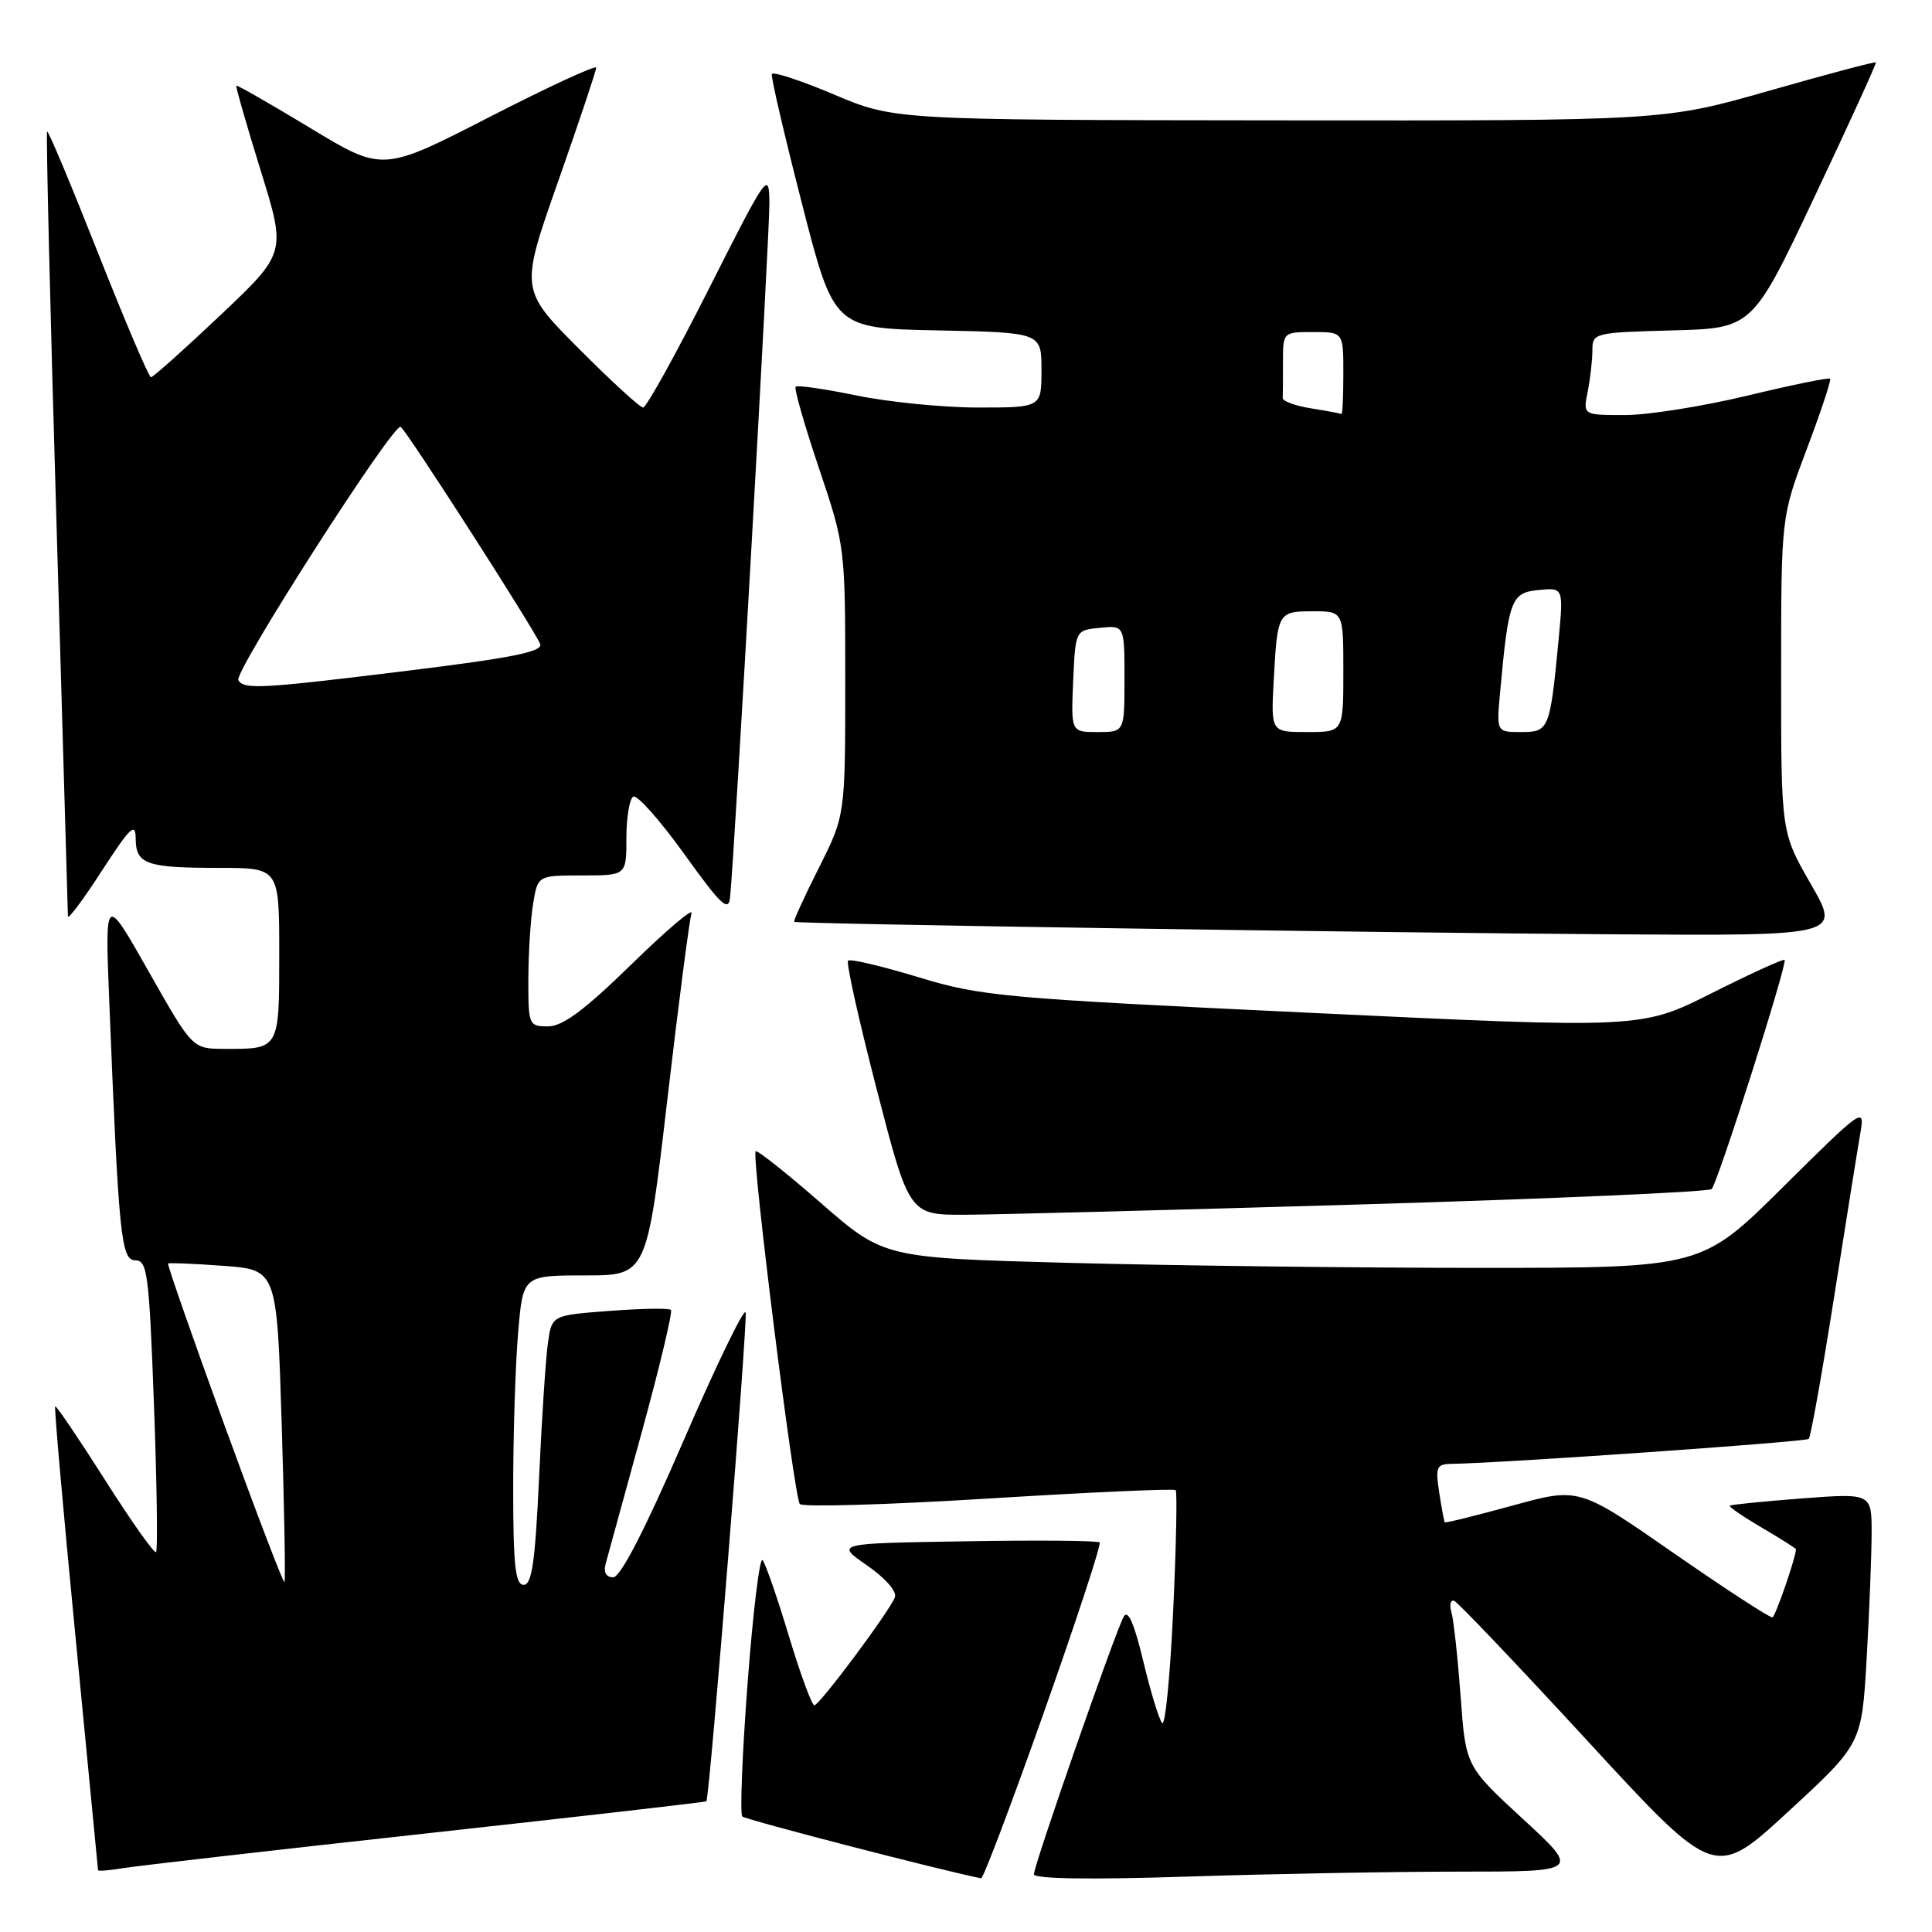 <?xml version="1.0" encoding="UTF-8" standalone="no"?>
<!DOCTYPE svg PUBLIC "-//W3C//DTD SVG 1.1//EN" "http://www.w3.org/Graphics/SVG/1.1/DTD/svg11.dtd" >
<svg xmlns="http://www.w3.org/2000/svg" xmlns:xlink="http://www.w3.org/1999/xlink" version="1.1" viewBox="0 0 256 256">
 <g >
 <path fill="currentColor"
d=" M 138.32 226.90 C 142.62 214.75 145.95 204.61 145.71 204.38 C 145.48 204.14 137.50 204.07 127.98 204.23 C 110.67 204.50 110.67 204.50 114.88 207.42 C 117.31 209.10 118.87 210.89 118.58 211.64 C 117.87 213.51 108.62 225.91 107.91 225.96 C 107.58 225.98 106.06 221.84 104.52 216.75 C 102.99 211.66 101.42 207.15 101.04 206.72 C 100.66 206.30 99.77 213.63 99.06 223.02 C 98.35 232.42 98.03 240.37 98.36 240.69 C 98.79 241.12 124.33 247.74 130.00 248.89 C 130.28 248.95 134.02 239.05 138.32 226.90 Z  M 193.44 248.00 C 209.37 248.00 209.37 248.00 201.79 241.02 C 194.21 234.03 194.21 234.03 193.54 224.77 C 193.16 219.67 192.62 214.66 192.32 213.63 C 192.03 212.60 192.20 211.93 192.70 212.13 C 193.20 212.33 201.17 220.71 210.42 230.75 C 227.23 249.01 227.23 249.01 236.96 240.04 C 246.69 231.07 246.69 231.07 247.34 219.78 C 247.70 213.58 247.99 206.10 248.00 203.17 C 248.00 197.85 248.00 197.85 238.75 198.55 C 233.66 198.94 229.37 199.37 229.20 199.51 C 229.04 199.64 230.95 200.96 233.45 202.42 C 235.95 203.89 237.99 205.18 237.98 205.29 C 237.89 206.58 235.26 214.16 234.86 214.31 C 234.56 214.41 228.67 210.58 221.77 205.79 C 209.22 197.07 209.22 197.07 200.41 199.50 C 195.56 200.83 191.52 201.83 191.44 201.71 C 191.35 201.60 191.02 199.81 190.70 197.75 C 190.19 194.39 190.35 194.00 192.31 193.97 C 198.75 193.89 239.27 191.06 239.67 190.66 C 239.93 190.41 241.44 181.94 243.03 171.85 C 244.62 161.76 246.19 151.93 246.53 150.00 C 247.11 146.63 246.72 146.91 236.30 157.25 C 225.47 168.00 225.47 168.00 195.98 168.00 C 179.77 168.00 155.39 167.70 141.81 167.34 C 117.12 166.68 117.12 166.68 108.81 159.44 C 104.24 155.45 100.33 152.35 100.13 152.55 C 99.55 153.11 105.22 198.41 105.98 199.29 C 106.36 199.72 117.63 199.39 131.03 198.56 C 144.42 197.73 155.56 197.23 155.78 197.45 C 156.00 197.67 155.85 204.88 155.45 213.49 C 155.05 222.09 154.40 228.76 153.99 228.31 C 153.59 227.87 152.46 224.18 151.49 220.12 C 150.28 215.06 149.46 213.21 148.89 214.23 C 147.77 216.24 137.00 247.13 137.00 248.35 C 137.00 248.96 144.41 249.08 157.25 248.66 C 168.39 248.30 184.67 248.00 193.44 248.00 Z  M 56.48 242.94 C 76.82 240.70 93.53 238.79 93.60 238.68 C 94.04 238.11 99.11 174.84 98.80 173.90 C 98.59 173.28 94.89 180.92 90.58 190.88 C 85.46 202.71 82.22 209.00 81.25 209.00 C 80.32 209.00 79.95 208.34 80.24 207.25 C 80.51 206.29 82.66 198.42 85.04 189.76 C 87.41 181.10 89.15 173.82 88.90 173.57 C 88.66 173.32 85.01 173.38 80.79 173.70 C 73.13 174.28 73.13 174.28 72.61 177.89 C 72.32 179.88 71.79 187.91 71.43 195.75 C 70.92 206.92 70.48 210.00 69.39 210.00 C 68.28 210.00 68.00 207.44 68.00 197.15 C 68.00 190.08 68.29 180.86 68.65 176.65 C 69.29 169.00 69.29 169.00 77.50 169.00 C 85.70 169.00 85.70 169.00 88.42 145.75 C 89.91 132.96 91.36 121.83 91.63 121.02 C 91.90 120.20 88.32 123.24 83.68 127.77 C 77.46 133.84 74.56 136.00 72.62 136.00 C 70.07 136.00 70.00 135.83 70.01 129.75 C 70.02 126.31 70.30 121.81 70.64 119.75 C 71.26 116.00 71.26 116.00 77.13 116.00 C 83.00 116.00 83.00 116.00 83.00 111.06 C 83.00 108.34 83.41 105.87 83.90 105.56 C 84.40 105.25 87.44 108.67 90.65 113.14 C 95.56 119.97 96.54 120.90 96.74 118.89 C 97.35 113.03 101.99 30.81 101.95 26.88 C 101.90 22.63 101.67 22.95 93.94 38.25 C 89.57 46.91 85.64 54.00 85.22 54.00 C 84.80 54.00 80.96 50.48 76.68 46.18 C 68.91 38.37 68.91 38.37 73.96 24.03 C 76.73 16.14 79.00 9.36 79.00 8.97 C 79.00 8.57 72.63 11.52 64.85 15.51 C 50.70 22.77 50.70 22.77 41.11 16.96 C 35.83 13.77 31.42 11.24 31.31 11.35 C 31.21 11.46 32.65 16.49 34.52 22.53 C 37.93 33.50 37.93 33.50 29.22 41.75 C 24.42 46.29 20.27 50.00 20.00 49.99 C 19.73 49.99 16.58 42.60 13.01 33.57 C 9.44 24.53 6.40 17.27 6.24 17.42 C 6.09 17.58 6.64 40.83 7.48 69.10 C 8.31 97.37 8.99 120.91 9.00 121.41 C 9.00 121.92 11.02 119.22 13.48 115.41 C 17.27 109.57 17.96 108.91 17.98 111.14 C 18.01 114.52 19.39 115.00 29.08 115.00 C 37.00 115.00 37.00 115.00 37.00 126.39 C 37.00 139.12 37.06 139.01 29.67 138.98 C 25.50 138.96 25.50 138.96 19.70 128.73 C 13.91 118.50 13.91 118.50 14.47 132.50 C 15.73 163.92 16.04 167.00 17.94 167.00 C 19.53 167.00 19.76 168.84 20.40 186.11 C 20.79 196.63 20.91 205.42 20.68 205.66 C 20.44 205.89 17.40 201.59 13.91 196.09 C 10.42 190.60 7.45 186.21 7.31 186.35 C 7.17 186.50 8.39 200.31 10.02 217.05 C 11.64 233.80 12.98 247.63 12.99 247.80 C 12.99 247.96 14.46 247.85 16.25 247.55 C 18.04 247.25 36.14 245.17 56.48 242.94 Z  M 180.80 159.58 C 205.71 158.84 226.41 157.93 226.80 157.56 C 227.60 156.78 236.87 127.66 236.47 127.19 C 236.33 127.02 232.00 128.99 226.85 131.58 C 217.50 136.29 217.50 136.29 174.00 134.22 C 132.81 132.27 130.03 132.02 121.68 129.48 C 116.83 128.01 112.65 127.02 112.37 127.29 C 112.10 127.56 113.82 135.26 116.18 144.39 C 120.48 161.00 120.48 161.00 127.99 160.96 C 132.12 160.94 155.88 160.32 180.80 159.58 Z  M 239.95 117.15 C 236.00 110.30 236.00 110.30 236.01 89.40 C 236.01 68.50 236.01 68.50 239.41 59.50 C 241.28 54.55 242.67 50.35 242.50 50.18 C 242.33 50.00 237.39 51.01 231.51 52.43 C 225.64 53.84 218.34 55.00 215.29 55.00 C 209.75 55.00 209.75 55.00 210.38 51.88 C 210.72 50.16 211.00 47.70 211.00 46.41 C 211.00 44.12 211.23 44.06 221.60 43.78 C 232.21 43.50 232.21 43.50 240.47 26.00 C 245.02 16.38 248.66 8.40 248.56 8.27 C 248.45 8.14 242.10 9.83 234.44 12.02 C 220.50 16.00 220.50 16.00 169.50 15.95 C 118.50 15.90 118.50 15.90 110.50 12.52 C 106.10 10.66 102.40 9.44 102.27 9.82 C 102.14 10.19 103.94 17.93 106.27 27.00 C 110.50 43.50 110.50 43.50 124.25 43.78 C 138.00 44.06 138.00 44.06 138.00 49.03 C 138.00 54.00 138.00 54.00 129.61 54.00 C 124.99 54.00 117.76 53.28 113.53 52.41 C 109.30 51.54 105.66 51.01 105.43 51.24 C 105.20 51.46 106.59 56.32 108.51 62.02 C 111.98 72.33 112.00 72.50 112.00 90.22 C 112.00 108.05 112.00 108.05 108.49 115.02 C 106.56 118.86 105.09 122.07 105.24 122.15 C 105.71 122.43 182.69 123.60 213.70 123.80 C 243.90 124.00 243.90 124.00 239.95 117.15 Z  M 29.72 188.78 C 25.49 177.15 22.14 167.54 22.27 167.42 C 22.39 167.31 25.69 167.44 29.60 167.73 C 36.69 168.25 36.69 168.25 37.33 188.81 C 37.68 200.11 37.84 209.49 37.69 209.64 C 37.54 209.79 33.95 200.40 29.72 188.78 Z  M 31.58 90.13 C 30.94 89.09 52.15 55.98 53.09 56.56 C 53.88 57.04 70.87 83.51 71.58 85.35 C 71.96 86.34 67.85 87.17 54.29 88.84 C 34.57 91.27 32.36 91.39 31.58 90.13 Z  M 142.20 90.25 C 142.50 83.50 142.50 83.50 145.75 83.19 C 149.00 82.87 149.00 82.87 149.00 89.94 C 149.00 97.00 149.00 97.00 145.45 97.00 C 141.91 97.00 141.91 97.00 142.20 90.25 Z  M 168.77 90.25 C 169.26 81.12 169.33 81.00 173.97 81.00 C 178.00 81.00 178.00 81.00 178.00 89.00 C 178.00 97.00 178.00 97.00 173.20 97.00 C 168.41 97.00 168.41 97.00 168.77 90.25 Z  M 198.77 91.75 C 199.89 79.45 200.23 78.53 203.86 78.18 C 207.17 77.86 207.17 77.86 206.53 84.68 C 205.38 96.70 205.26 97.00 201.57 97.00 C 198.29 97.00 198.29 97.00 198.77 91.75 Z  M 173.72 54.11 C 171.64 53.77 169.95 53.16 169.97 52.75 C 169.99 52.34 170.00 50.20 170.00 48.00 C 170.00 44.00 170.00 44.00 174.00 44.00 C 178.00 44.00 178.00 44.00 178.00 49.50 C 178.00 52.52 177.89 54.94 177.75 54.86 C 177.61 54.78 175.80 54.44 173.72 54.11 Z "/>
</g>
</svg>